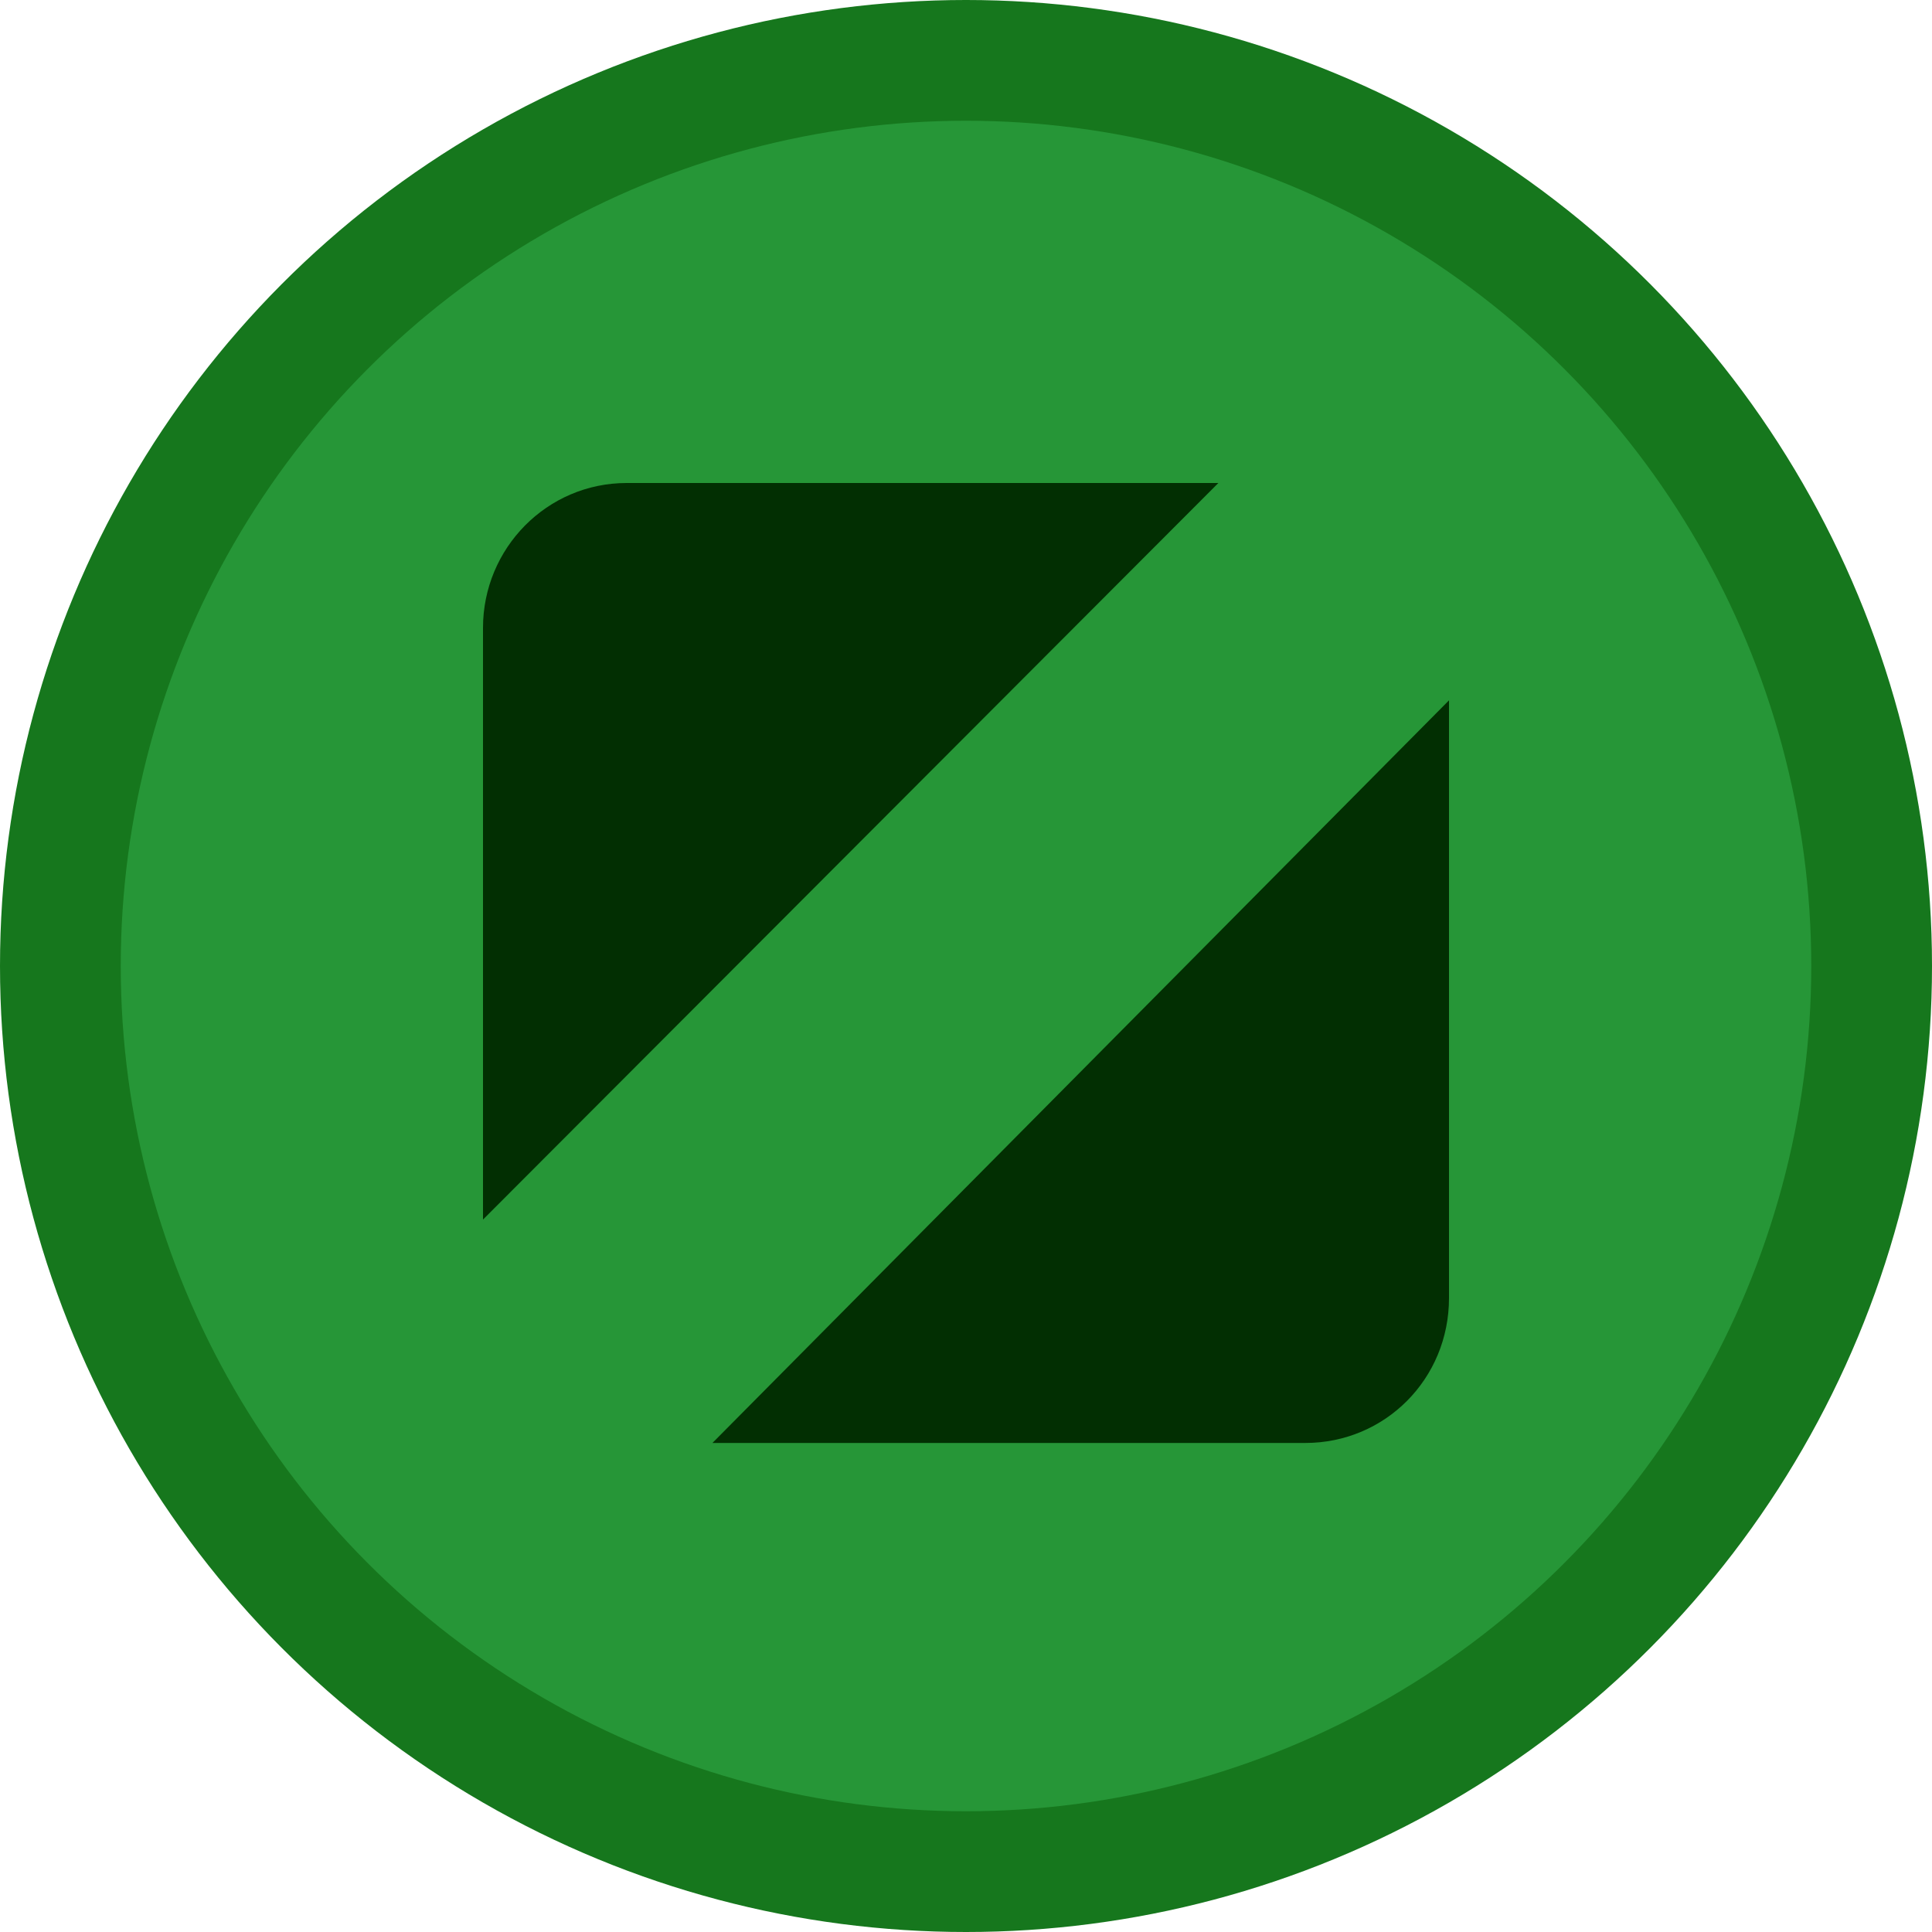 <svg viewBox="0 0 16 16" xmlns="http://www.w3.org/2000/svg" shape-rendering="geometricPrecision">
	<circle cx="8" cy="8" r="8" fill="#16771d"/>
	<circle cx="8" cy="8" r="7" fill="#269637"/>
	<path d="M4 10.1V5.2C4 4.54 4.53 4 5.19 4h4.9L4 10.1zm8-4.3v4.95c0 .67-.53 1.2-1.19 1.2H5.9L12 5.8z" fill="#022f02"/>
</svg>